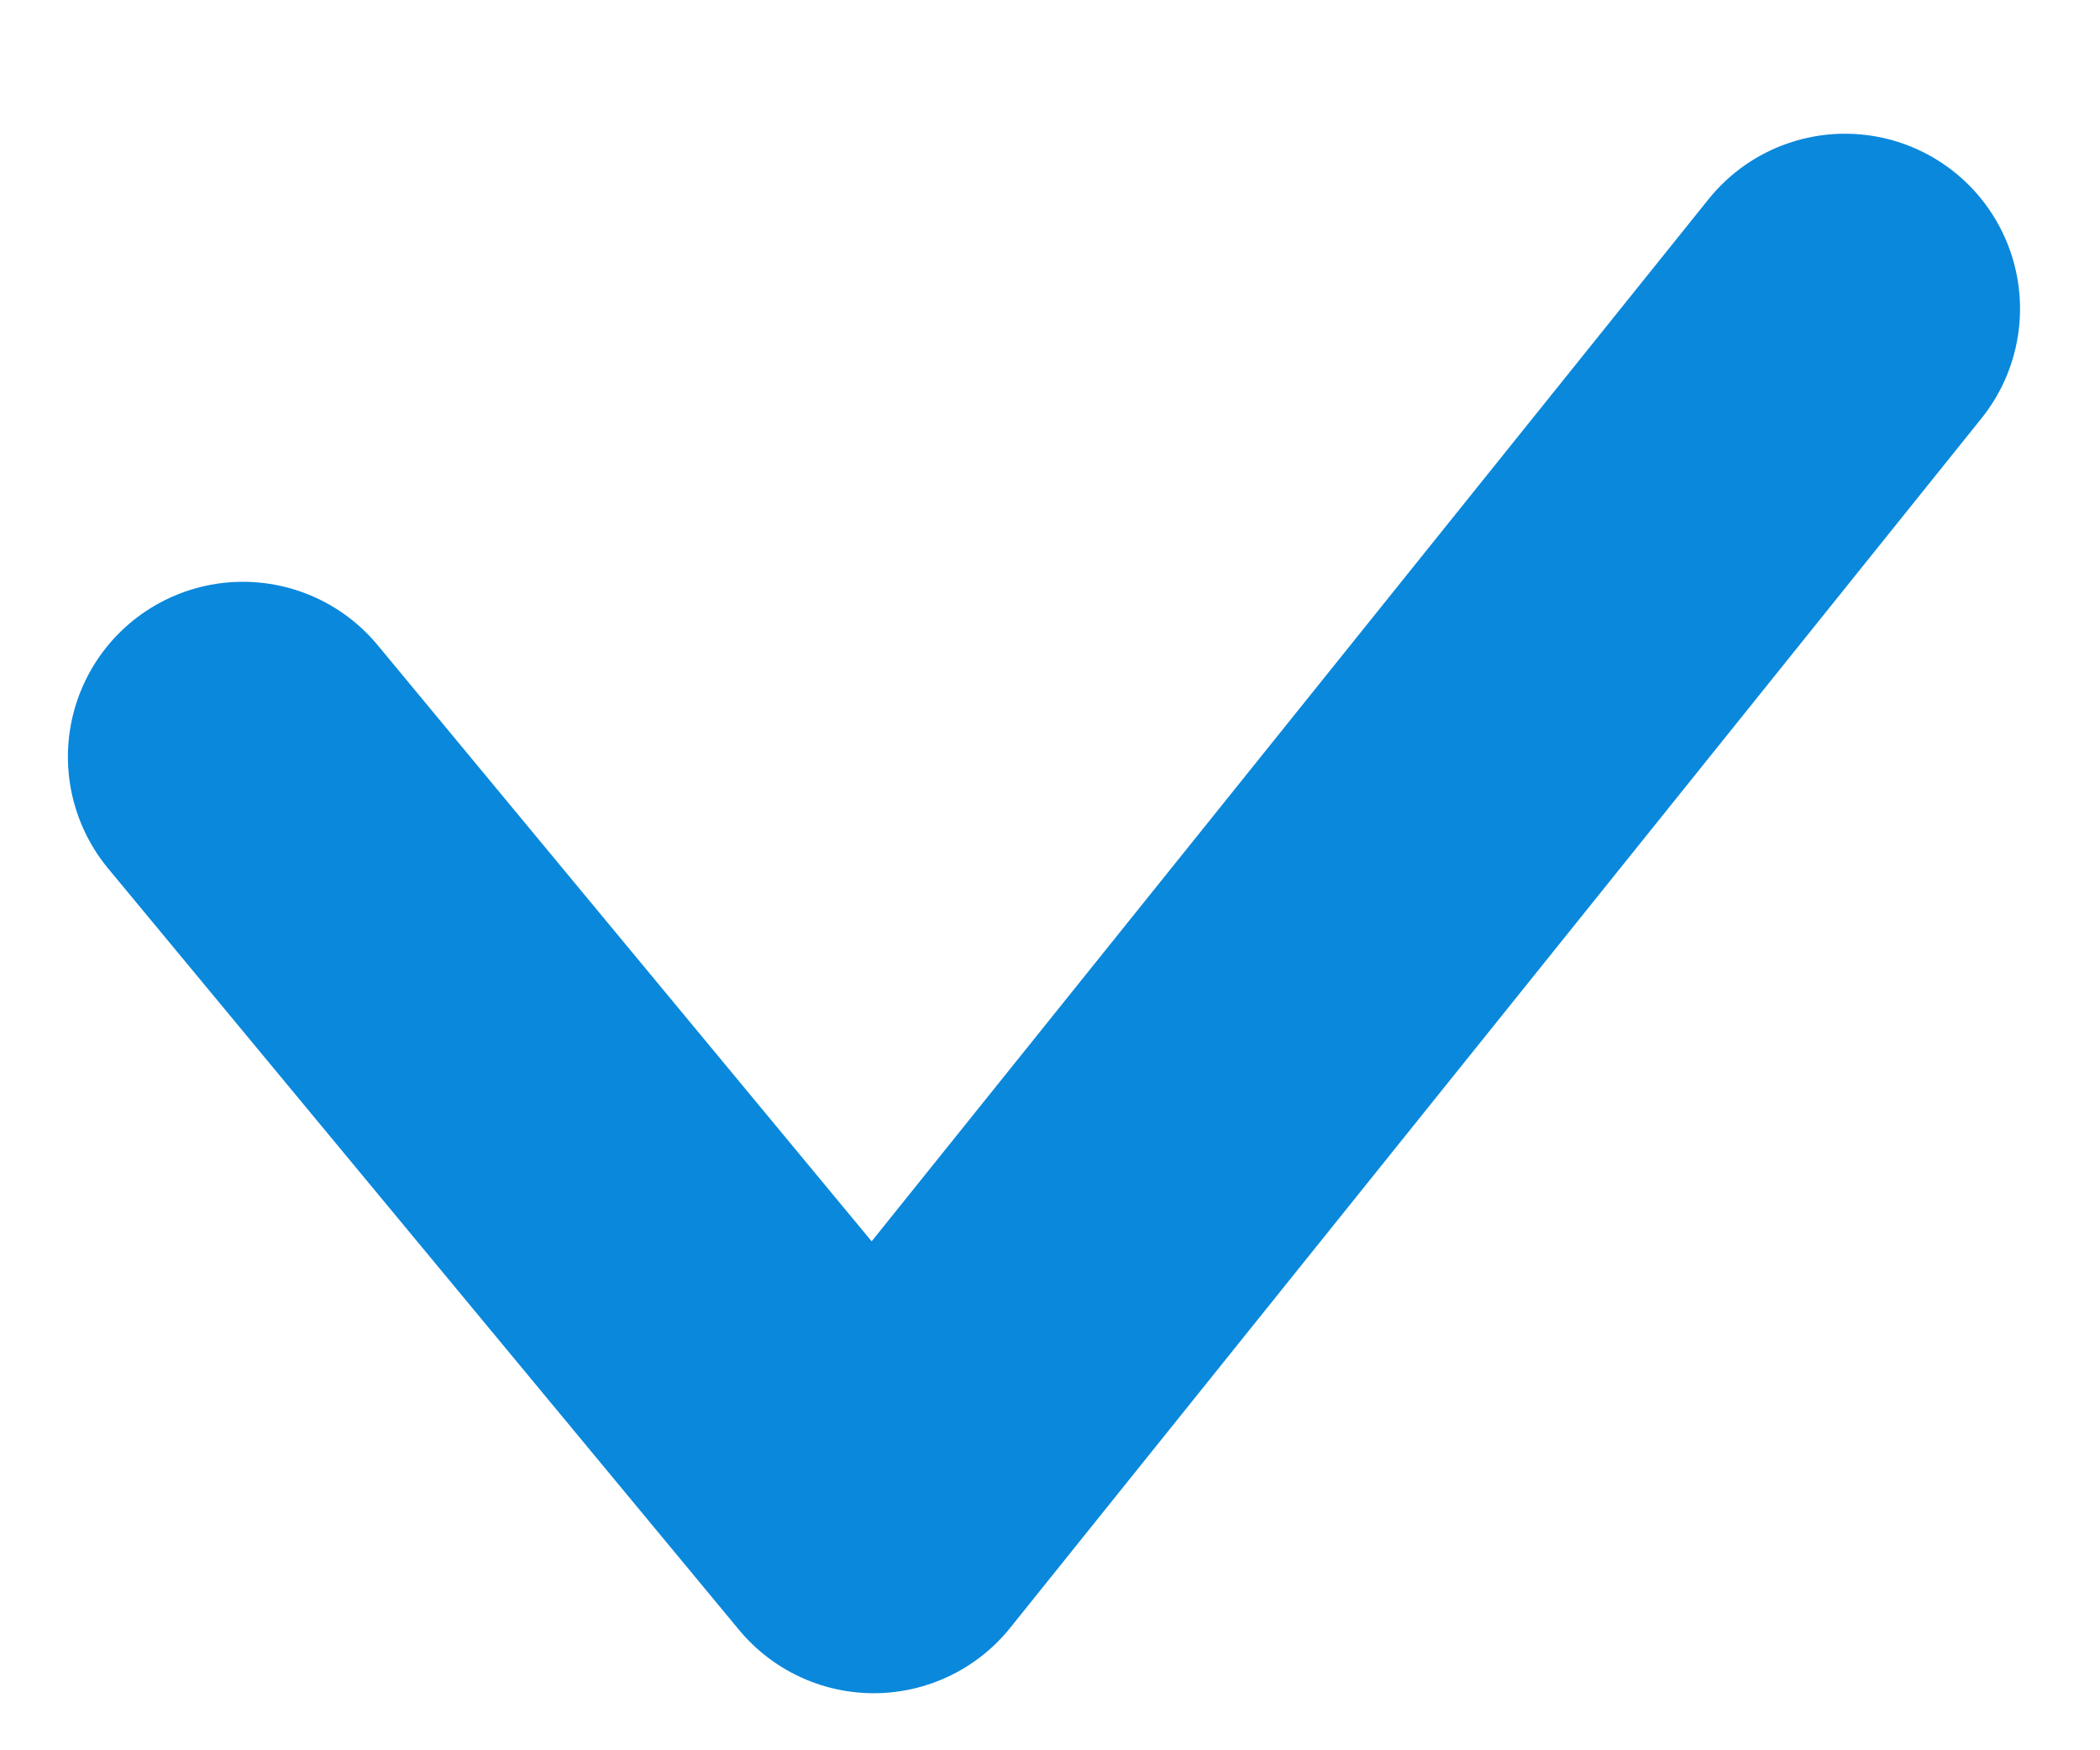 <svg xmlns="http://www.w3.org/2000/svg" width="12" height="10" viewBox="0 0 12 10"><g><g><path fill="none" stroke="#0a88dc" stroke-linecap="round" stroke-linejoin="round" stroke-miterlimit="20" stroke-width="2" d="M1.388 4.324v0l3.605 4.35v0l5.55-6.91v0"/></g></g></svg>